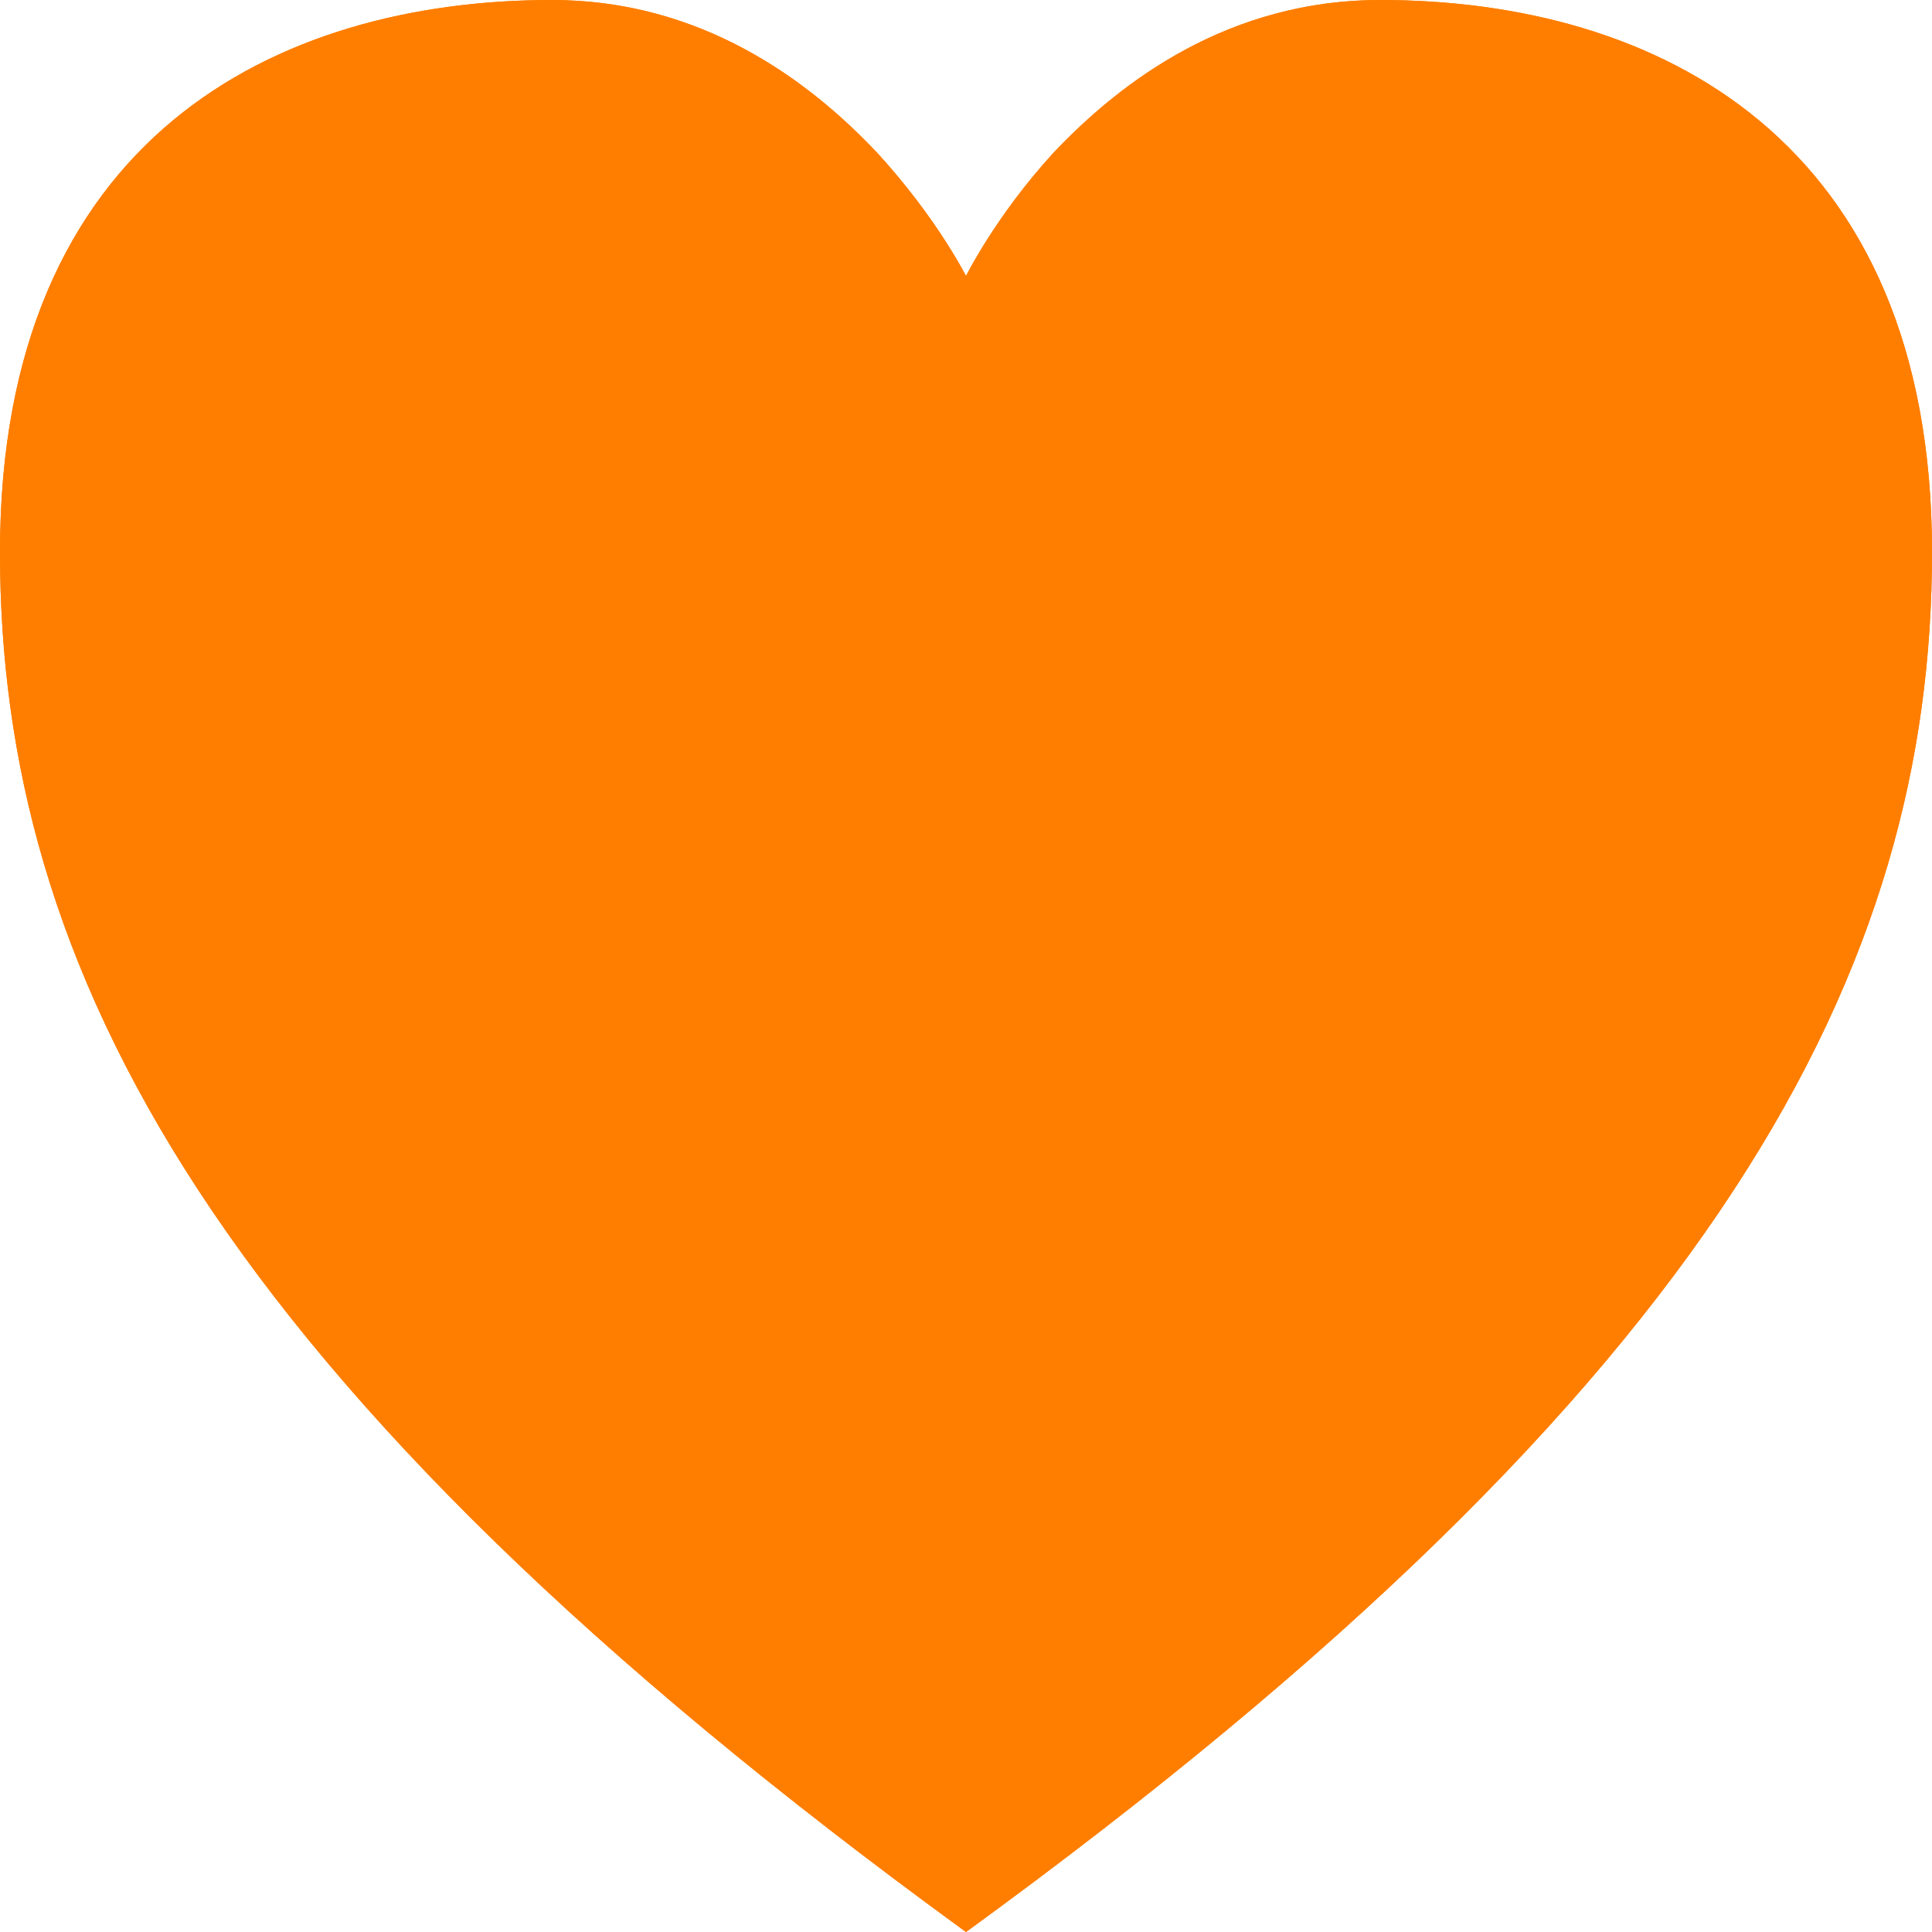 <svg width="14" height="14" viewBox="0 0 14 14" fill="none" xmlns="http://www.w3.org/2000/svg" xmlns:xlink="http://www.w3.org/1999/xlink">
	<desc>
			Created with Pixso.
	</desc>
	<defs/>
	<path id="Union" d="M0 4C0 7 1.5 10 7 14C12.5 10 14 7 14 4C14 1 12 0 10 0C8 0 7 2 7 2C7 2 6 0 4 0C2 0 0 1 0 4Z" fill="#FF7E00" fill-opacity="1" fill-rule="evenodd"/>
	<path id="Union" d="M6.36 1.11C5.86 0.58 5.08 0 4 0C2 0 0 1 0 4C0 7 1.5 10 7 14C12.5 10 14 7 14 4C14 1 12 0 10 0C8.91 0 8.13 0.58 7.63 1.11C7.21 1.57 7 2 7 2C7 2 6.78 1.57 6.36 1.11ZM7 12.75Q8.57 11.56 9.71 10.45Q10.96 9.23 11.72 8.07Q12.41 7.02 12.72 5.98Q13 5.03 13 4Q13 2.53 12.26 1.78Q12.19 1.71 12.1 1.64Q11.72 1.32 11.18 1.16Q10.64 1 10 1Q9.82 1 9.65 1.03Q9.01 1.14 8.45 1.7Q8.21 1.94 8.01 2.24Q7.92 2.37 7.89 2.44L7 4.23L6.1 2.44Q6.07 2.37 5.98 2.24Q5.78 1.94 5.54 1.7Q4.98 1.14 4.34 1.03Q4.17 1 4 1Q3.35 1 2.81 1.16Q2.27 1.32 1.89 1.64Q1.8 1.71 1.73 1.78Q1 2.53 1 4Q1 5.03 1.27 5.98Q1.58 7.02 2.27 8.07Q3.03 9.23 4.28 10.45Q5.42 11.56 7 12.75Z" fill="#FF7E00" fill-opacity="1" fill-rule="evenodd"/>
</svg>
